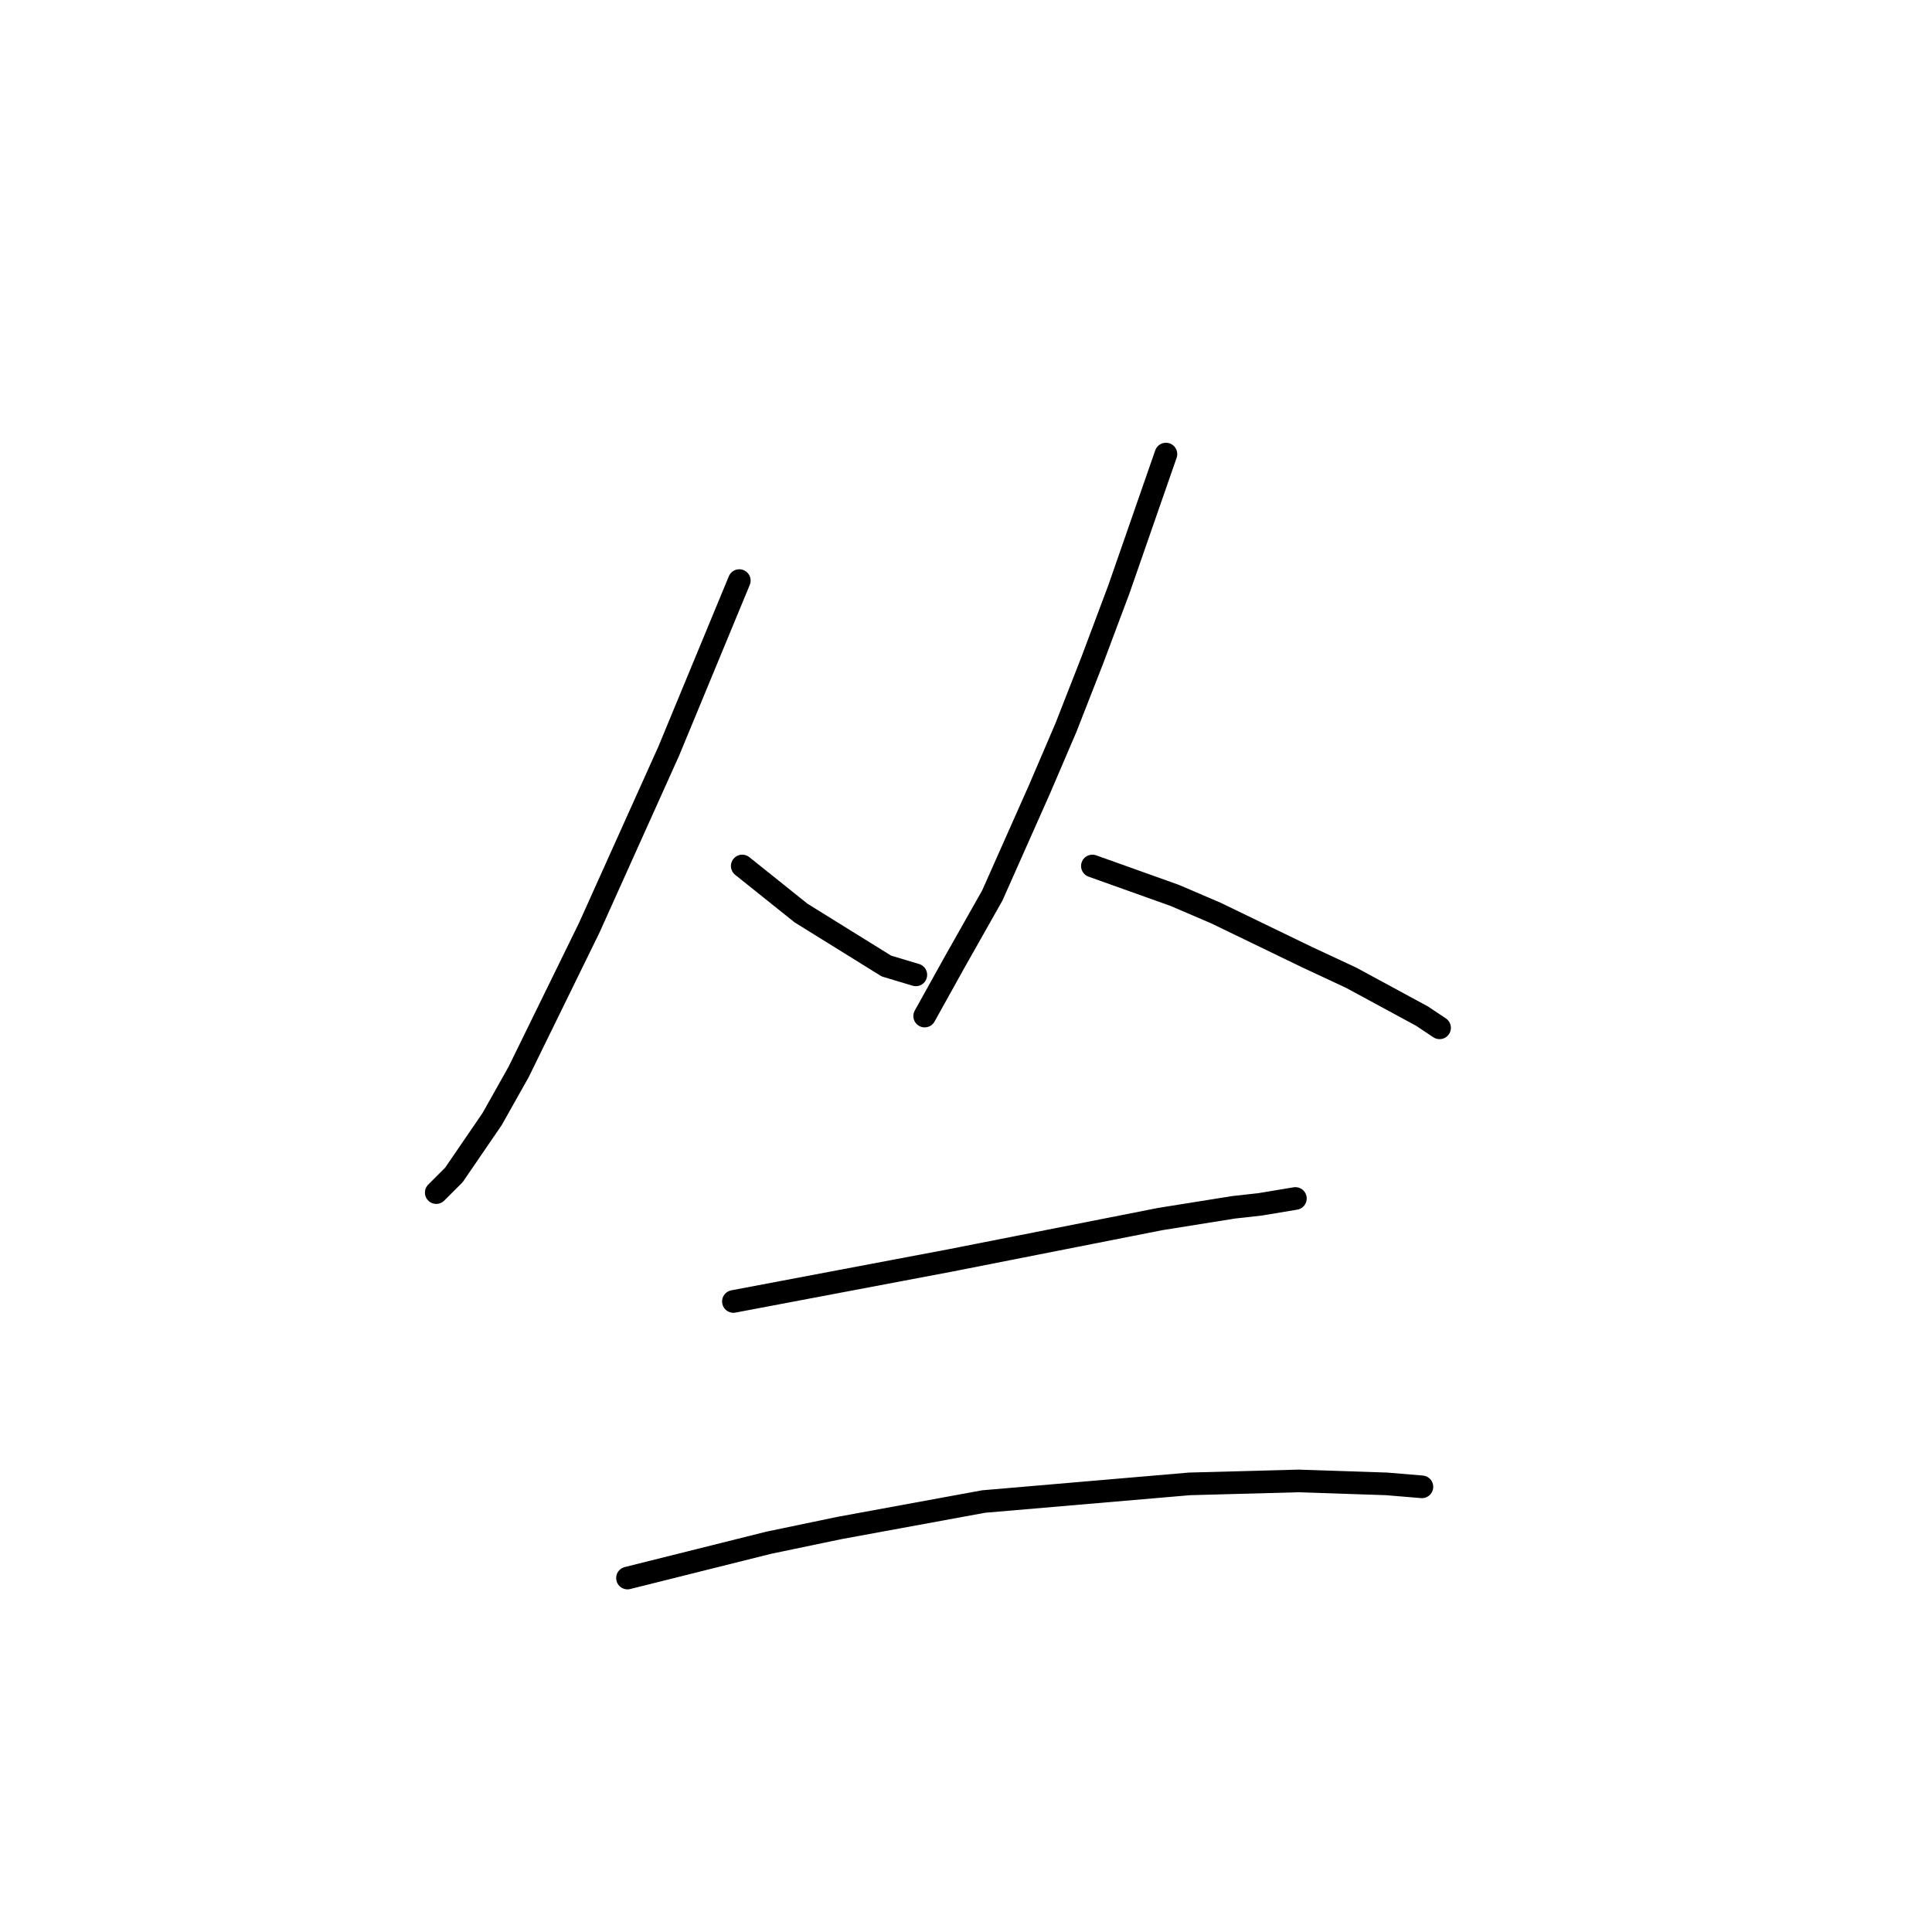 <?xml version="1.0" standalone="no"?>
    <svg width="256" height="256" xmlns="http://www.w3.org/2000/svg" version="1.1">
    <polyline stroke="black" stroke-width="3" stroke-linecap="round" fill="transparent" stroke-linejoin="round" points="97.961 76.931 93.282 88.238 88.604 99.544 78.077 122.936 68.72 142.04 65.212 148.278 60.143 155.686 57.804 158.025 57.804 158.025 " />
        <polyline stroke="black" stroke-width="3" stroke-linecap="round" fill="transparent" stroke-linejoin="round" points="98.351 114.749 102.25 117.868 106.148 120.987 117.455 128.005 121.353 129.174 121.353 129.174 " />
        <polyline stroke="black" stroke-width="3" stroke-linecap="round" fill="transparent" stroke-linejoin="round" points="154.492 60.167 151.373 69.134 148.254 78.101 144.746 87.458 141.237 96.425 137.728 104.612 131.49 118.648 126.422 127.615 122.523 134.633 122.523 134.633 " />
        <polyline stroke="black" stroke-width="3" stroke-linecap="round" fill="transparent" stroke-linejoin="round" points="144.746 114.749 150.204 116.698 155.662 118.648 161.12 120.987 173.206 126.835 179.054 129.564 188.411 134.633 190.751 136.192 190.751 136.192 " />
        <polyline stroke="black" stroke-width="3" stroke-linecap="round" fill="transparent" stroke-linejoin="round" points="97.181 172.45 111.606 169.721 126.032 166.992 153.713 161.534 163.46 159.974 166.968 159.584 171.647 158.805 171.647 158.805 " />
        <polyline stroke="black" stroke-width="3" stroke-linecap="round" fill="transparent" stroke-linejoin="round" points="83.146 209.098 92.503 206.759 101.86 204.42 111.217 202.47 130.32 198.962 157.611 196.622 172.037 196.232 183.733 196.622 188.411 197.012 188.411 197.012 " />
        </svg>